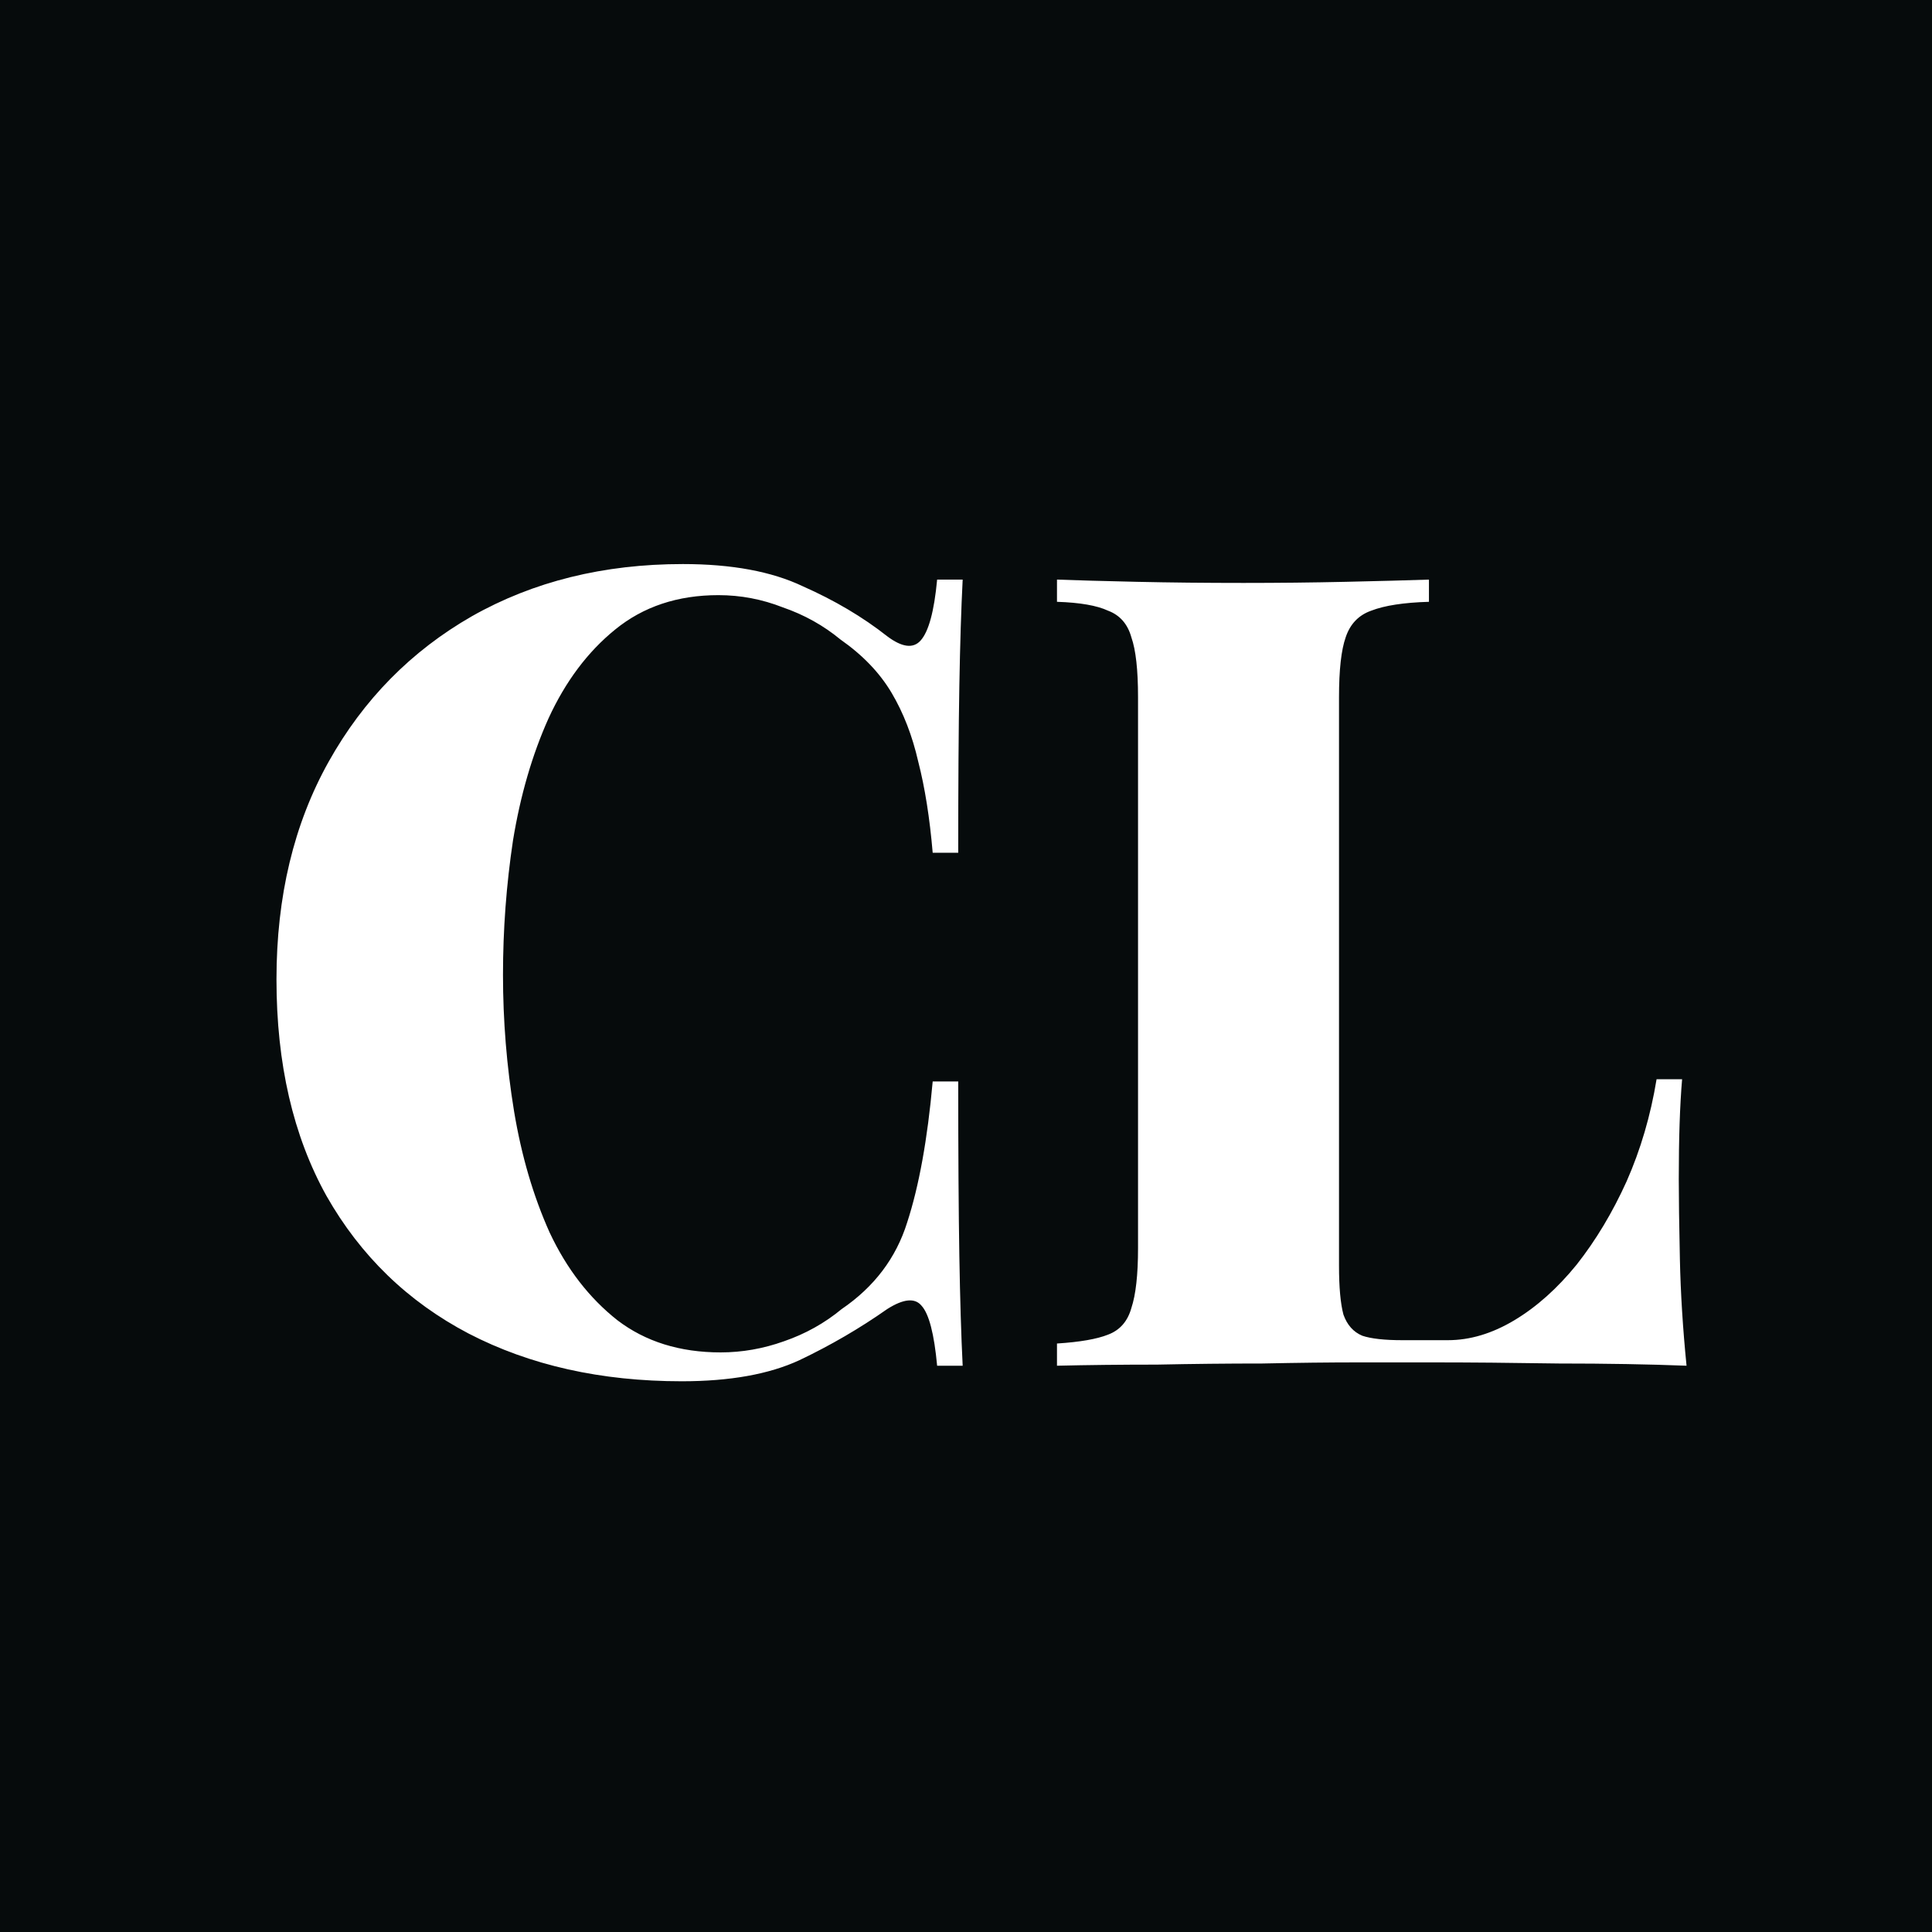 <svg width="174" height="174" viewBox="0 0 174 174" fill="none" xmlns="http://www.w3.org/2000/svg">
<rect width="174" height="174" fill="#060B0C"/>
<path d="M61.5 50.8C65.9 50.8 69.5 51.467 72.3 52.8C75.167 54.067 77.7 55.567 79.9 57.3C81.233 58.3 82.233 58.433 82.9 57.7C83.633 56.9 84.133 55.067 84.4 52.2H86.7C86.567 54.8 86.467 58 86.4 61.8C86.333 65.6 86.3 70.6 86.3 76.8H84C83.733 73.667 83.3 70.933 82.7 68.6C82.167 66.267 81.367 64.2 80.3 62.4C79.233 60.6 77.7 59 75.7 57.6C74.167 56.333 72.433 55.367 70.5 54.7C68.633 53.967 66.7 53.6 64.7 53.6C61.033 53.6 57.933 54.633 55.4 56.7C52.933 58.7 50.933 61.367 49.4 64.7C47.933 67.967 46.867 71.633 46.2 75.7C45.6 79.7 45.3 83.733 45.3 87.8C45.3 91.933 45.633 96.033 46.3 100.1C46.967 104.1 48.033 107.733 49.5 111C51.033 114.267 53.067 116.9 55.6 118.9C58.133 120.833 61.233 121.8 64.9 121.8C66.833 121.8 68.733 121.467 70.6 120.8C72.533 120.133 74.267 119.167 75.8 117.9C78.733 115.9 80.7 113.3 81.7 110.1C82.767 106.833 83.533 102.6 84 97.4H86.3C86.3 103.867 86.333 109.1 86.4 113.1C86.467 117.033 86.567 120.333 86.7 123H84.4C84.133 120.133 83.667 118.333 83 117.6C82.4 116.867 81.367 116.967 79.9 117.9C77.433 119.633 74.8 121.167 72 122.5C69.267 123.767 65.733 124.4 61.4 124.4C54.133 124.4 47.733 122.967 42.2 120.1C36.733 117.233 32.467 113.1 29.4 107.7C26.4 102.3 24.9 95.8 24.9 88.2C24.9 80.733 26.467 74.2 29.6 68.6C32.733 63 37.033 58.633 42.5 55.5C48.033 52.367 54.367 50.8 61.5 50.8ZM128.694 52.2V54.2C126.427 54.267 124.694 54.533 123.494 55C122.36 55.4 121.594 56.2 121.194 57.4C120.794 58.533 120.594 60.333 120.594 62.8V114C120.594 115.933 120.727 117.4 120.994 118.4C121.327 119.333 121.894 119.967 122.694 120.3C123.494 120.567 124.694 120.7 126.294 120.7H130.394C132.394 120.7 134.394 120.1 136.394 118.9C138.394 117.7 140.26 116.033 141.994 113.9C143.727 111.7 145.227 109.2 146.494 106.4C147.76 103.533 148.66 100.467 149.194 97.2H151.494C151.294 99.533 151.194 102.533 151.194 106.2C151.194 107.867 151.227 110.267 151.294 113.4C151.36 116.467 151.56 119.667 151.894 123C148.494 122.867 144.66 122.8 140.394 122.8C136.127 122.733 132.327 122.7 128.994 122.7C127.26 122.7 125.06 122.7 122.394 122.7C119.727 122.7 116.827 122.733 113.694 122.8C110.56 122.8 107.394 122.833 104.194 122.9C100.994 122.9 97.994 122.933 95.194 123V121C97.26 120.867 98.794 120.6 99.794 120.2C100.86 119.8 101.56 119 101.894 117.8C102.294 116.6 102.494 114.8 102.494 112.4V62.8C102.494 60.333 102.294 58.533 101.894 57.4C101.56 56.2 100.86 55.4 99.794 55C98.794 54.533 97.26 54.267 95.194 54.2V52.2C96.994 52.267 99.394 52.333 102.394 52.4C105.394 52.467 108.594 52.5 111.994 52.5C115.127 52.5 118.194 52.467 121.194 52.4C124.194 52.333 126.694 52.267 128.694 52.2Z" fill="white"/>
</svg>
